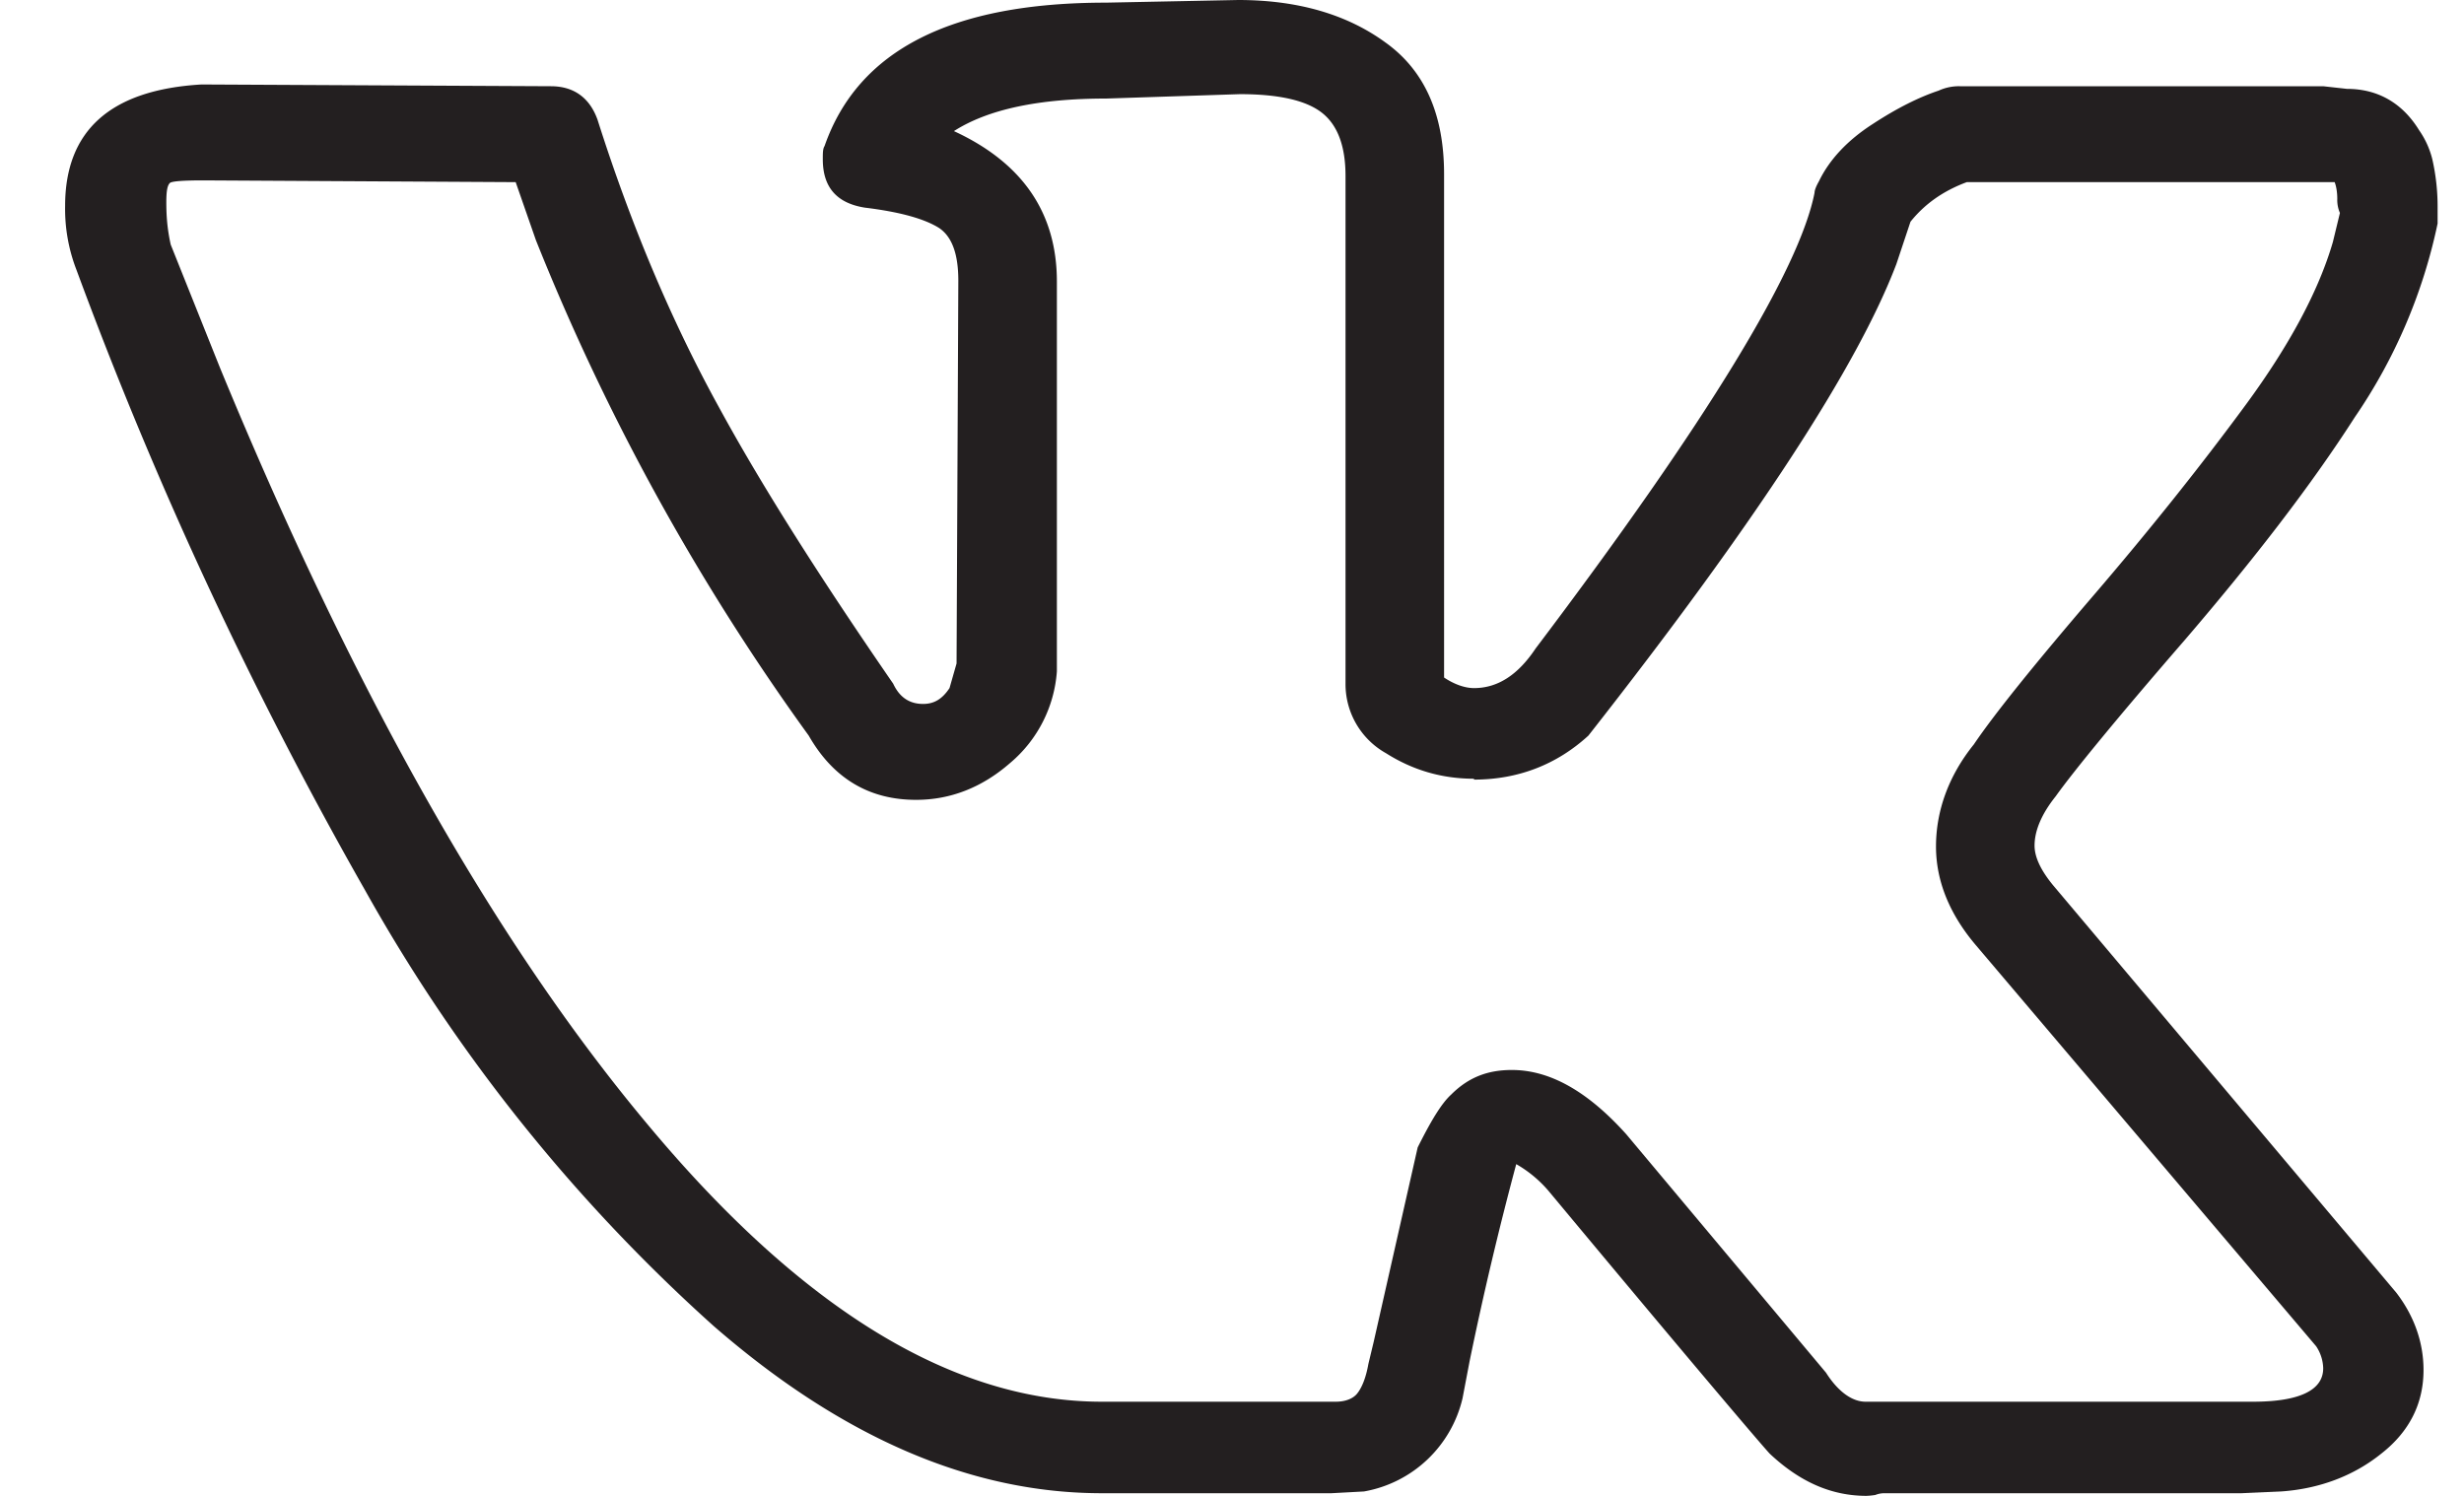 <svg xmlns="http://www.w3.org/2000/svg" width="28" height="17" fill="none"><path fill="#231F20" d="M.74 2.34c0-.86.52-1.32 1.55-1.38l3.97.02c.26 0 .44.13.53.38.4 1.26.87 2.34 1.37 3.25.5.92 1.17 1.97 1.99 3.16.07.15.18.23.34.23.13 0 .22-.06.3-.18l.08-.28.02-4.35c0-.3-.07-.5-.22-.6-.16-.1-.43-.18-.84-.23-.32-.05-.48-.23-.48-.55 0-.07 0-.12.02-.15C9.75.57 10.81.03 12.57.03l1.5-.03c.67 0 1.23.16 1.67.48.45.32.67.82.67 1.5V7.7c.12.08.24.12.34.12.27 0 .5-.15.7-.45 1.95-2.58 3-4.31 3.17-5.18 0-.02.01-.06.05-.13.12-.25.33-.47.61-.65.29-.19.54-.31.75-.38a.55.55 0 0 1 .24-.05h4.13l.27.03c.35 0 .63.16.82.47.07.1.12.21.15.33a2.42 2.42 0 0 1 .06.55v.18a6.1 6.1 0 0 1-.94 2.2c-.5.78-1.15 1.62-1.93 2.53-.78.9-1.27 1.5-1.47 1.78-.16.2-.24.39-.24.56 0 .13.07.28.21.45l3.9 4.63c.2.26.31.56.31.88 0 .38-.16.7-.48.95-.31.25-.7.4-1.14.43l-.45.02h-4.05c-.02 0-.06 0-.11.02a.86.86 0 0 1-.1.01c-.4 0-.76-.16-1.1-.48-.12-.13-.96-1.12-2.5-2.97a1.39 1.39 0 0 0-.38-.32 38.47 38.47 0 0 0-.53 2.24l-.08.42a1.4 1.4 0 0 1-1.12 1.06l-.37.02h-2.61c-1.48 0-2.95-.63-4.41-1.9a19.3 19.3 0 0 1-3.96-4.95A47.51 47.51 0 0 1 .87 3.07a1.92 1.92 0 0 1-.13-.73Zm16.01 6.51c-.37 0-.7-.1-1-.29a.9.9 0 0 1-.46-.79V2c0-.34-.09-.58-.27-.72-.18-.14-.49-.21-.93-.21l-1.52.05c-.76 0-1.34.12-1.73.37.78.36 1.17.93 1.17 1.71v4.43a1.5 1.5 0 0 1-.53 1.04c-.32.28-.68.42-1.07.42-.53 0-.94-.24-1.22-.73a26.16 26.16 0 0 1-3.1-5.63l-.23-.66-3.55-.02c-.23 0-.36.01-.38.03-.03.03-.04.1-.04.22 0 .15.01.3.05.48l.56 1.4c1.5 3.64 3.11 6.51 4.86 8.6 1.75 2.1 3.47 3.15 5.16 3.15h2.66c.1 0 .19-.03.24-.09.05-.06.1-.17.13-.34l.06-.25.5-2.21c.15-.3.27-.5.38-.6.2-.2.42-.28.69-.28.43 0 .86.24 1.3.73l2.27 2.71c.14.22.3.33.45.33h4.4c.53 0 .8-.13.8-.38a.47.47 0 0 0-.08-.25l-3.86-4.55c-.3-.35-.46-.73-.46-1.13 0-.4.14-.8.43-1.16.23-.34.68-.9 1.34-1.67.67-.78 1.25-1.51 1.75-2.19.5-.68.83-1.3.99-1.85l.08-.33a.37.37 0 0 1-.03-.16c0-.07-.01-.14-.03-.19h-4.18c-.27.1-.48.25-.64.45l-.16.48c-.44 1.16-1.6 2.94-3.5 5.36-.36.33-.8.5-1.3.5Z"/></svg>